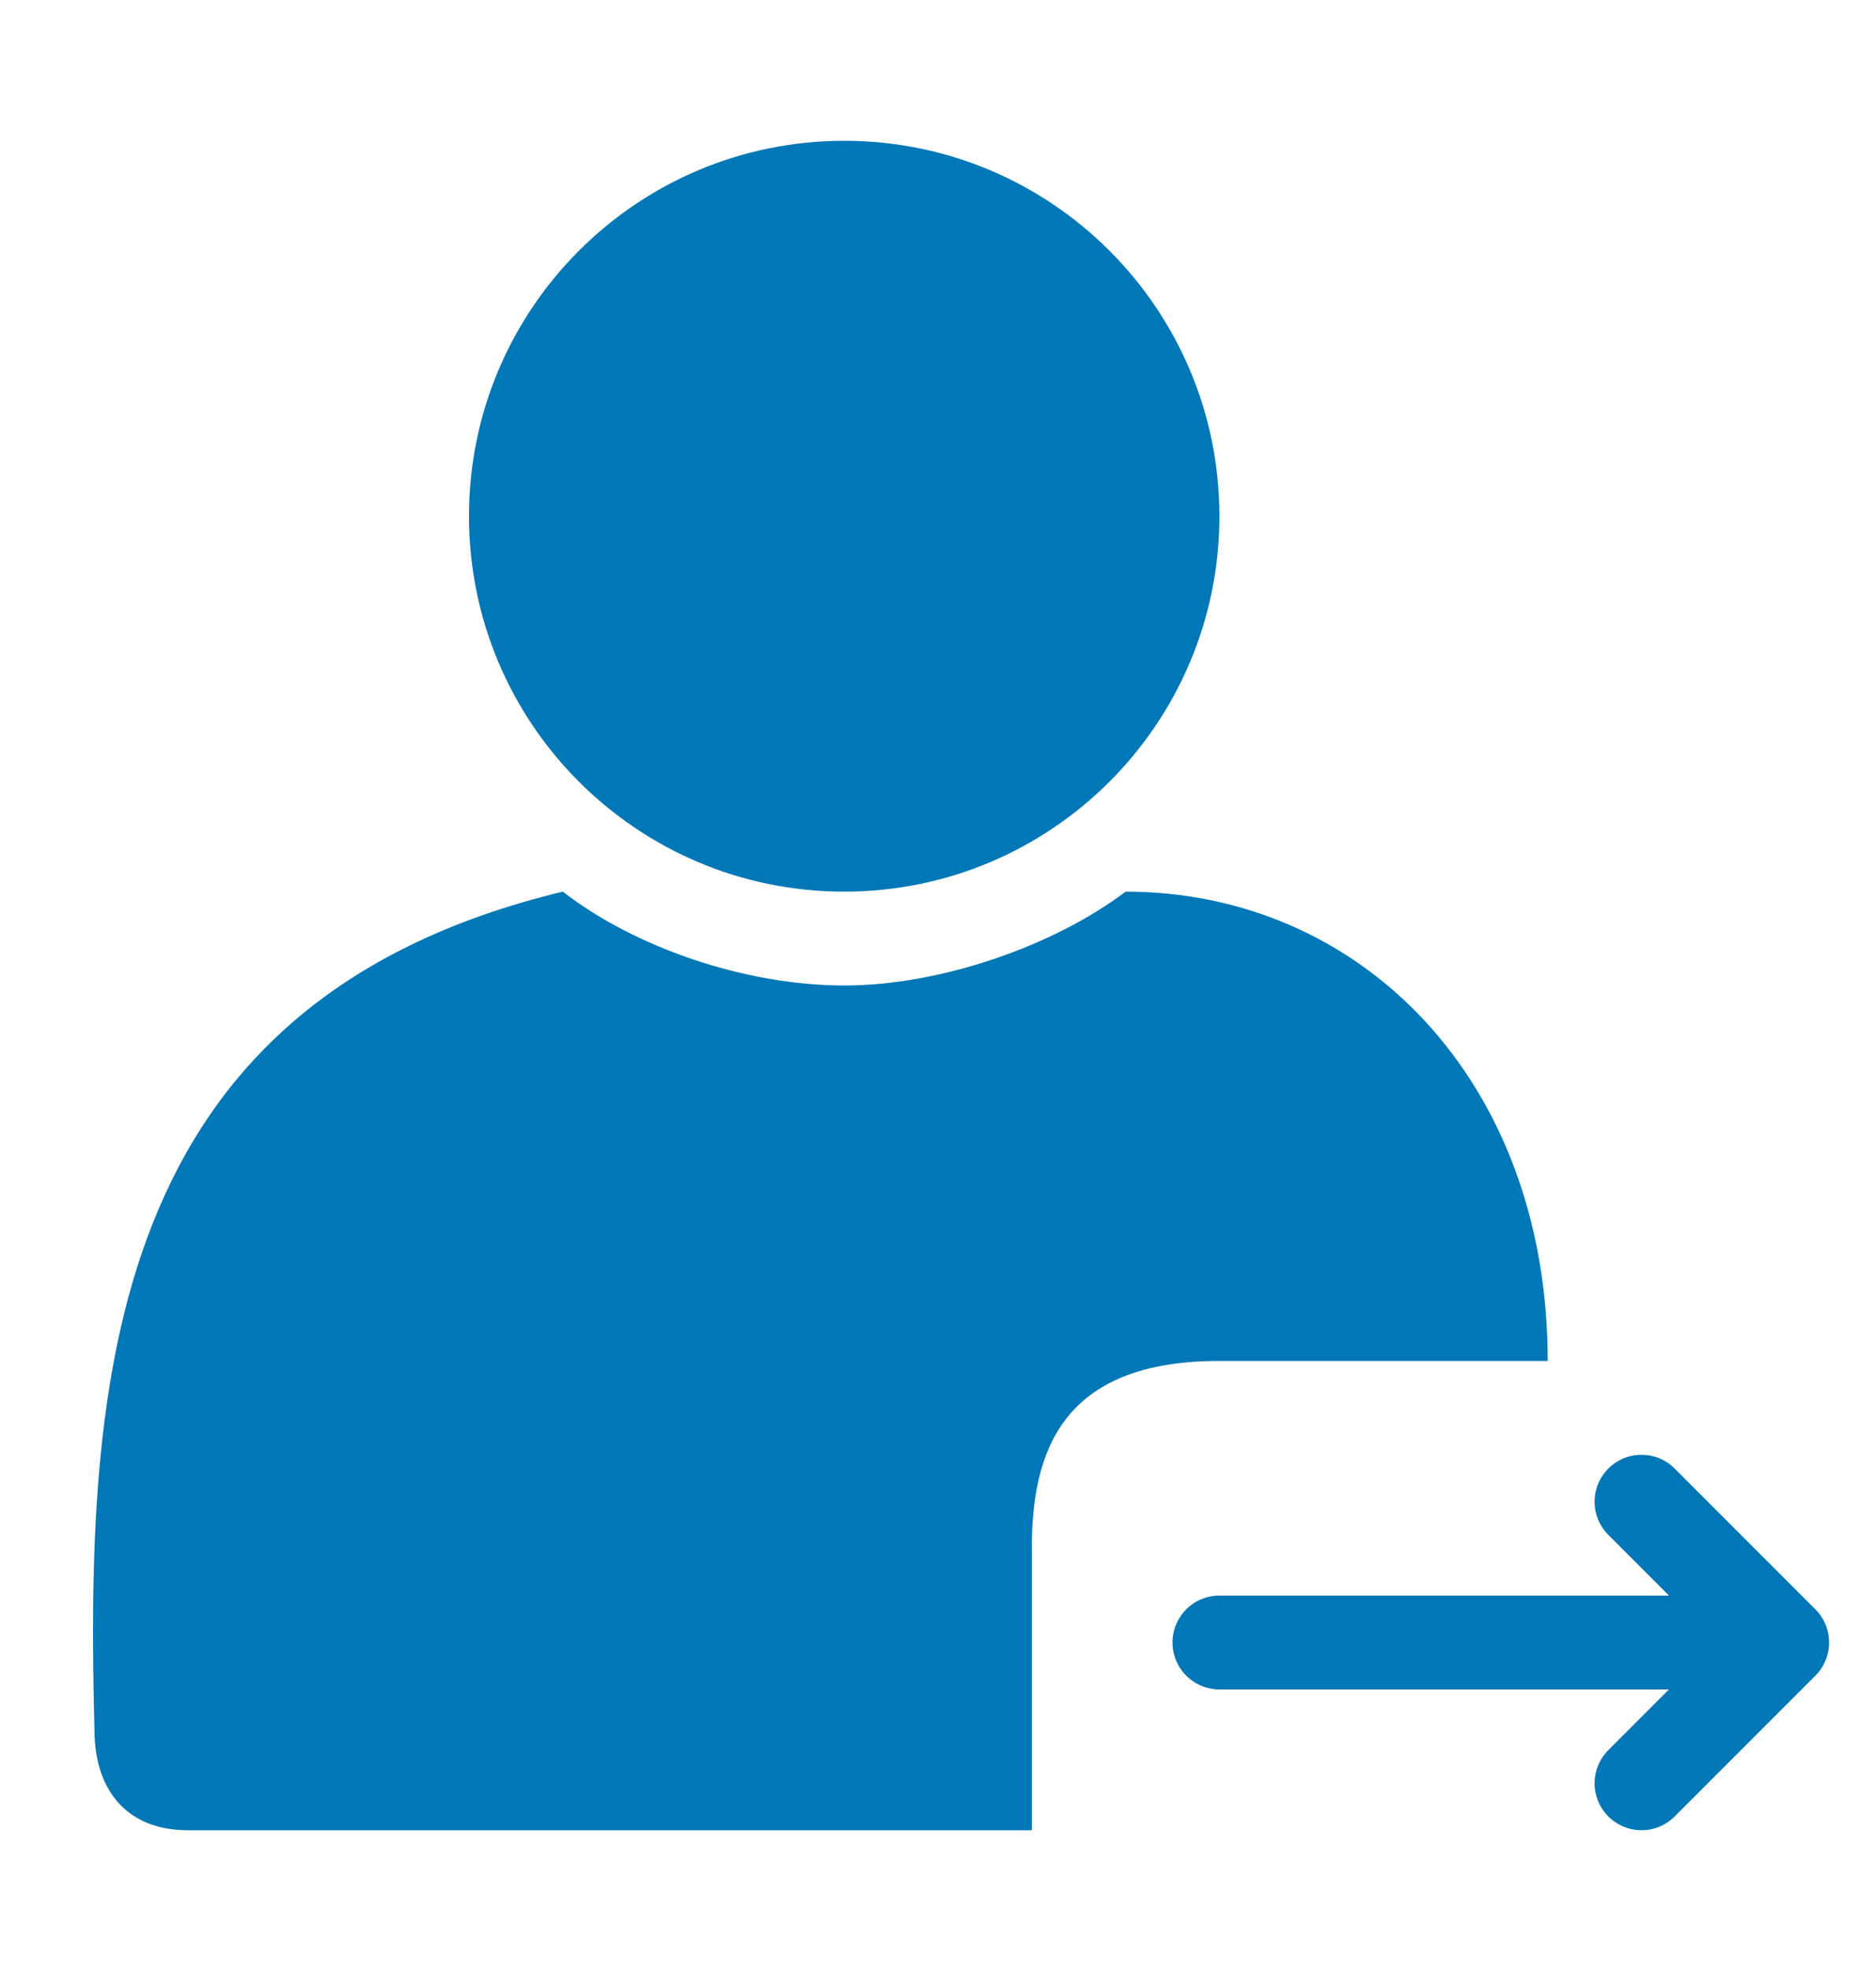 <svg width="20" height="21" viewBox="0 0 20 21" fill="none" xmlns="http://www.w3.org/2000/svg">
<path d="M13 5.5C13 3.291 11.209 1.5 9 1.5C6.791 1.5 5 3.291 5 5.5C5 7.709 6.791 9.5 9 9.5C11.209 9.5 13 7.709 13 5.5Z" fill="#0077B6"/>
<path d="M12 9.5C11.236 10.078 10.027 10.5 9 10.5C7.953 10.5 6.772 10.099 6 9.5C1.102 10.679 0.911 14.734 1.008 18.479C1.025 19.098 1.372 19.5 2 19.5L11 19.5V16.5C11 15.481 11.307 14.5 13 14.5L16.5 14.5C16.5 11.5 14.5 9.5 12 9.5Z" fill="#0077B6"/>
<path d="M13 17.5H19M19 17.5L17.5 16M19 17.5L17.5 19" stroke="#0077B6" stroke-linecap="round" stroke-linejoin="round"/>
</svg>
